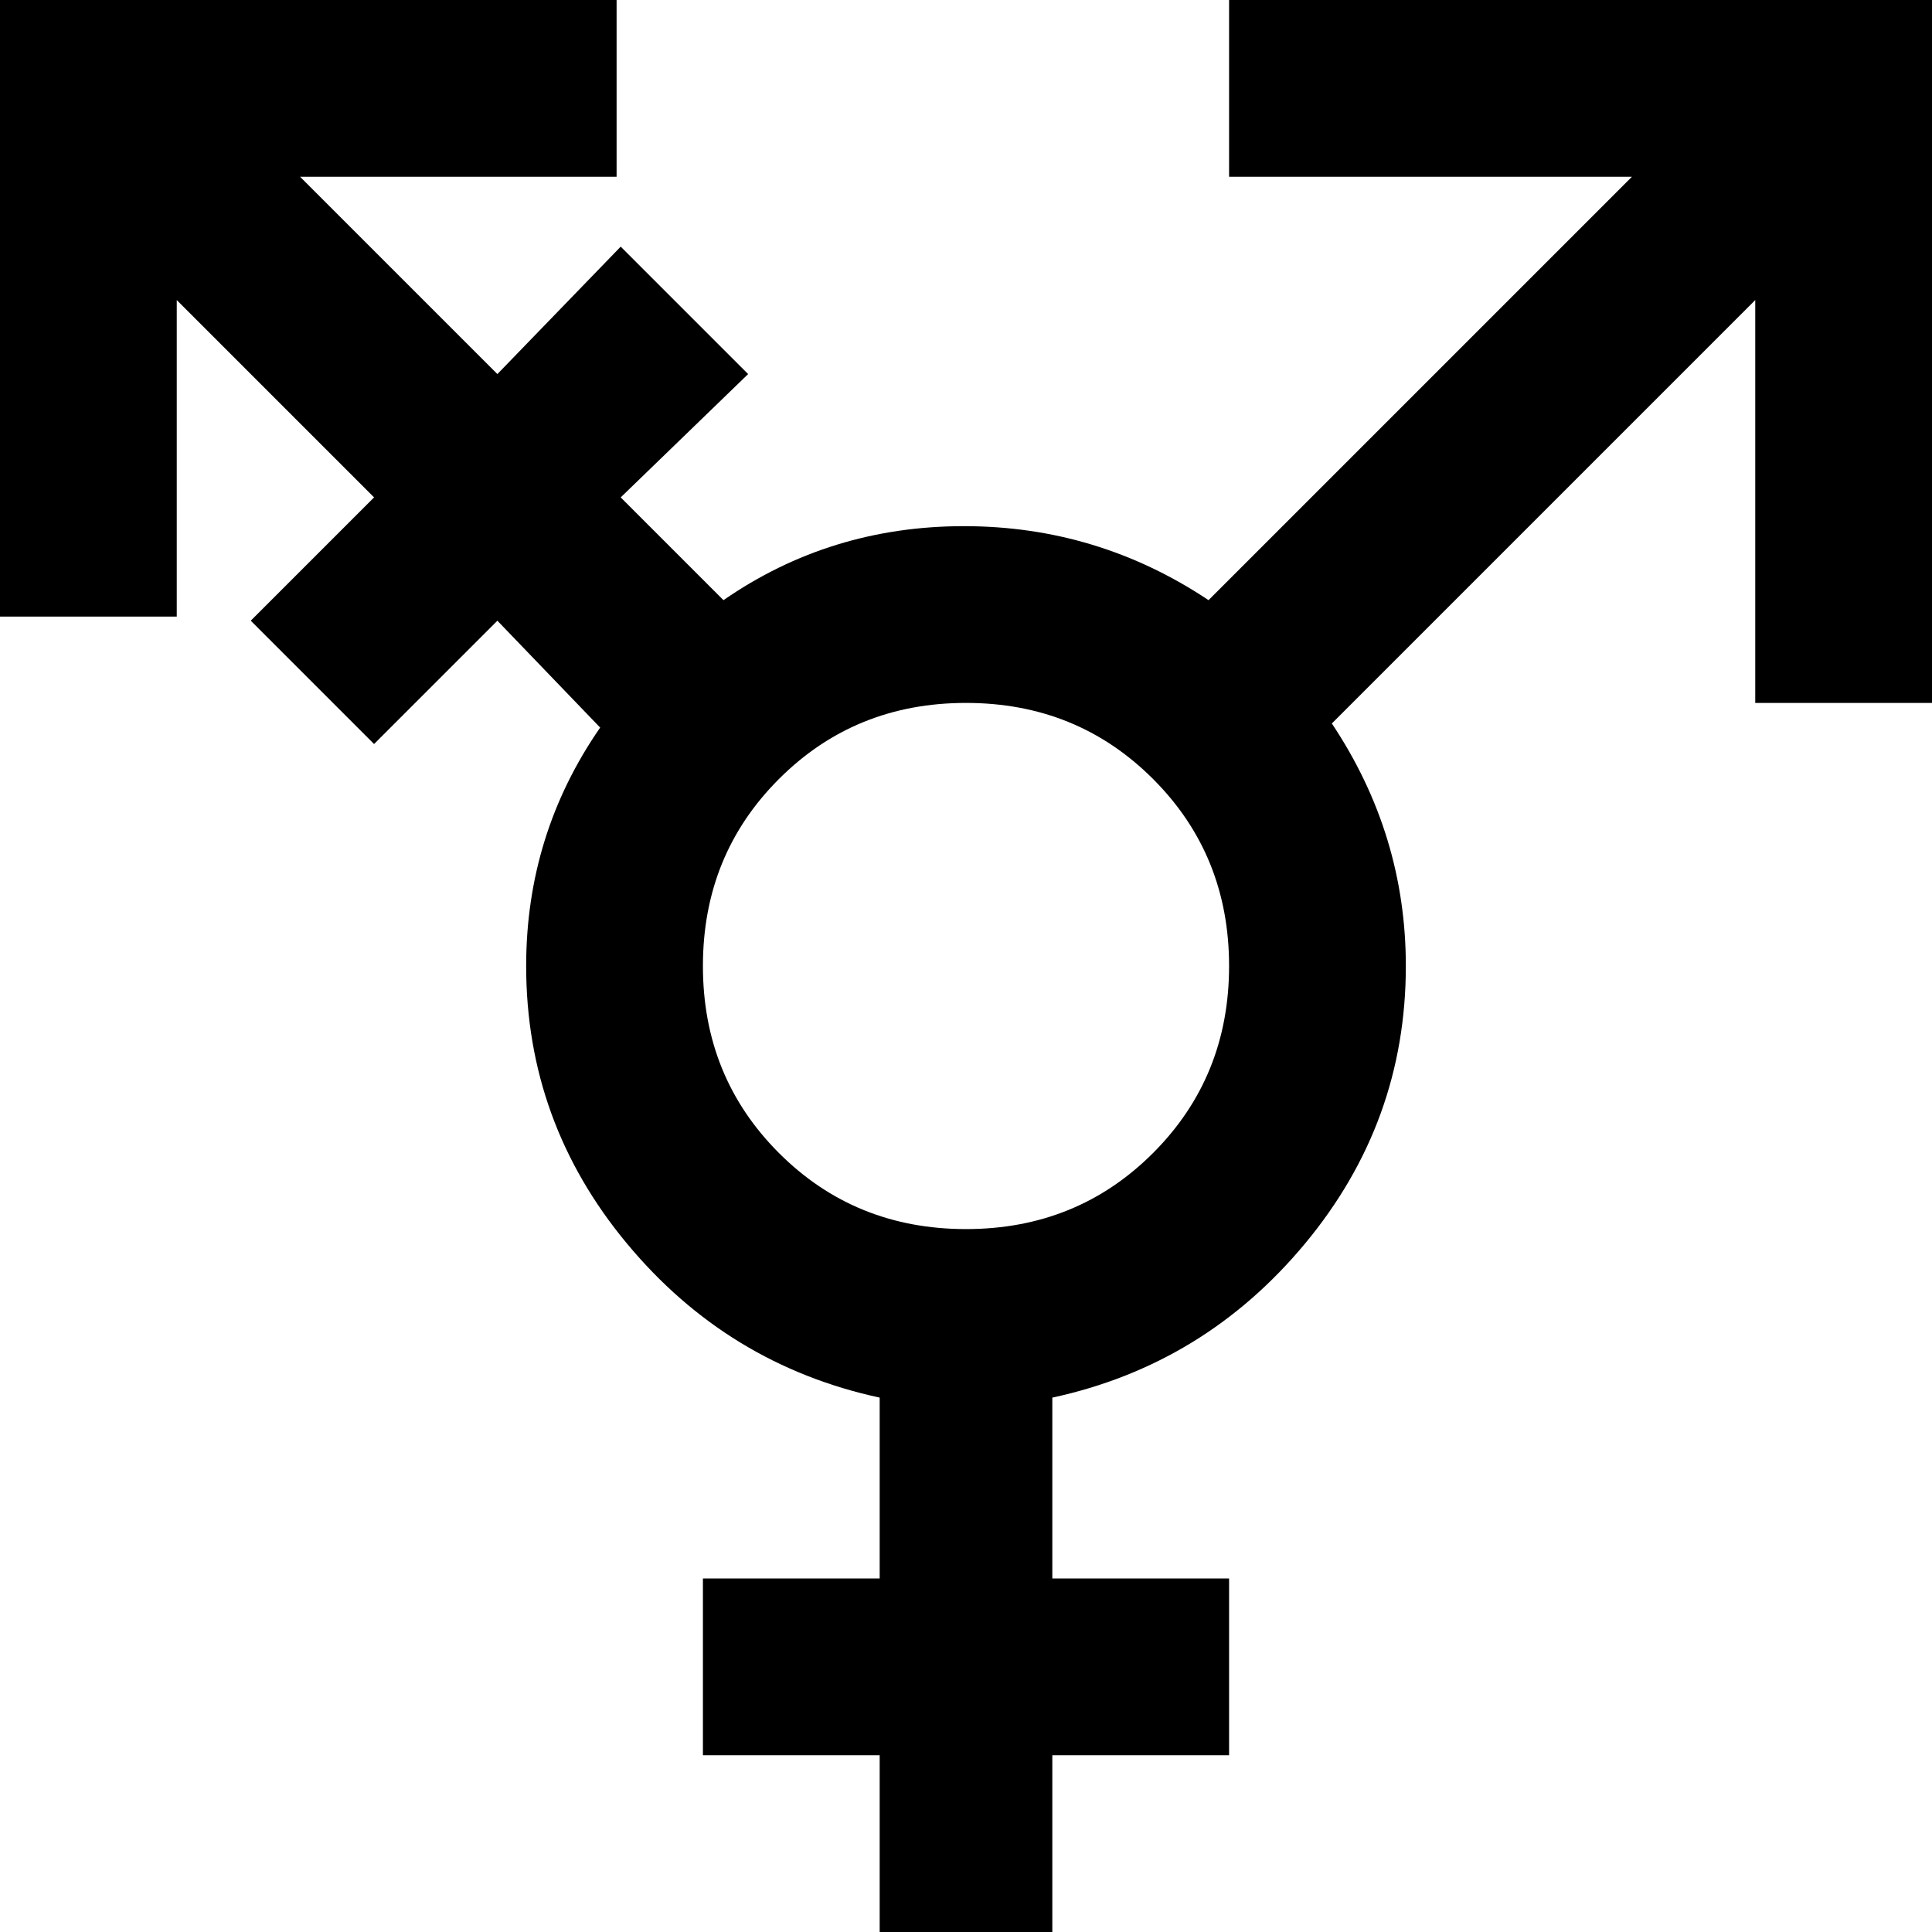 <svg xmlns="http://www.w3.org/2000/svg" viewBox="21 -43 470 470">
      <g transform="scale(1 -1) translate(0 -384)">
        <path d="M418 384H320V427H491V256H448V354L345 251Q363 224 363 192Q363 154 338.5 124.5Q314 95 277 87V43H320V0H277V-43H235V0H192V43H235V87Q198 95 173.5 124.5Q149 154 149 192Q149 224 167 250L142 276L112 246L82 276L112 306L64 354V277H21V427H171V384H94L142 336L172 367L203 336L172 306L197 281Q223 299 255.5 299.0Q288 299 315 281ZM256 256Q229 256 210.5 237.5Q192 219 192.0 192.0Q192 165 210.5 146.5Q229 128 256.0 128.0Q283 128 301.5 146.5Q320 165 320.0 192.0Q320 219 301.5 237.5Q283 256 256 256Z" />
      </g>
    </svg>